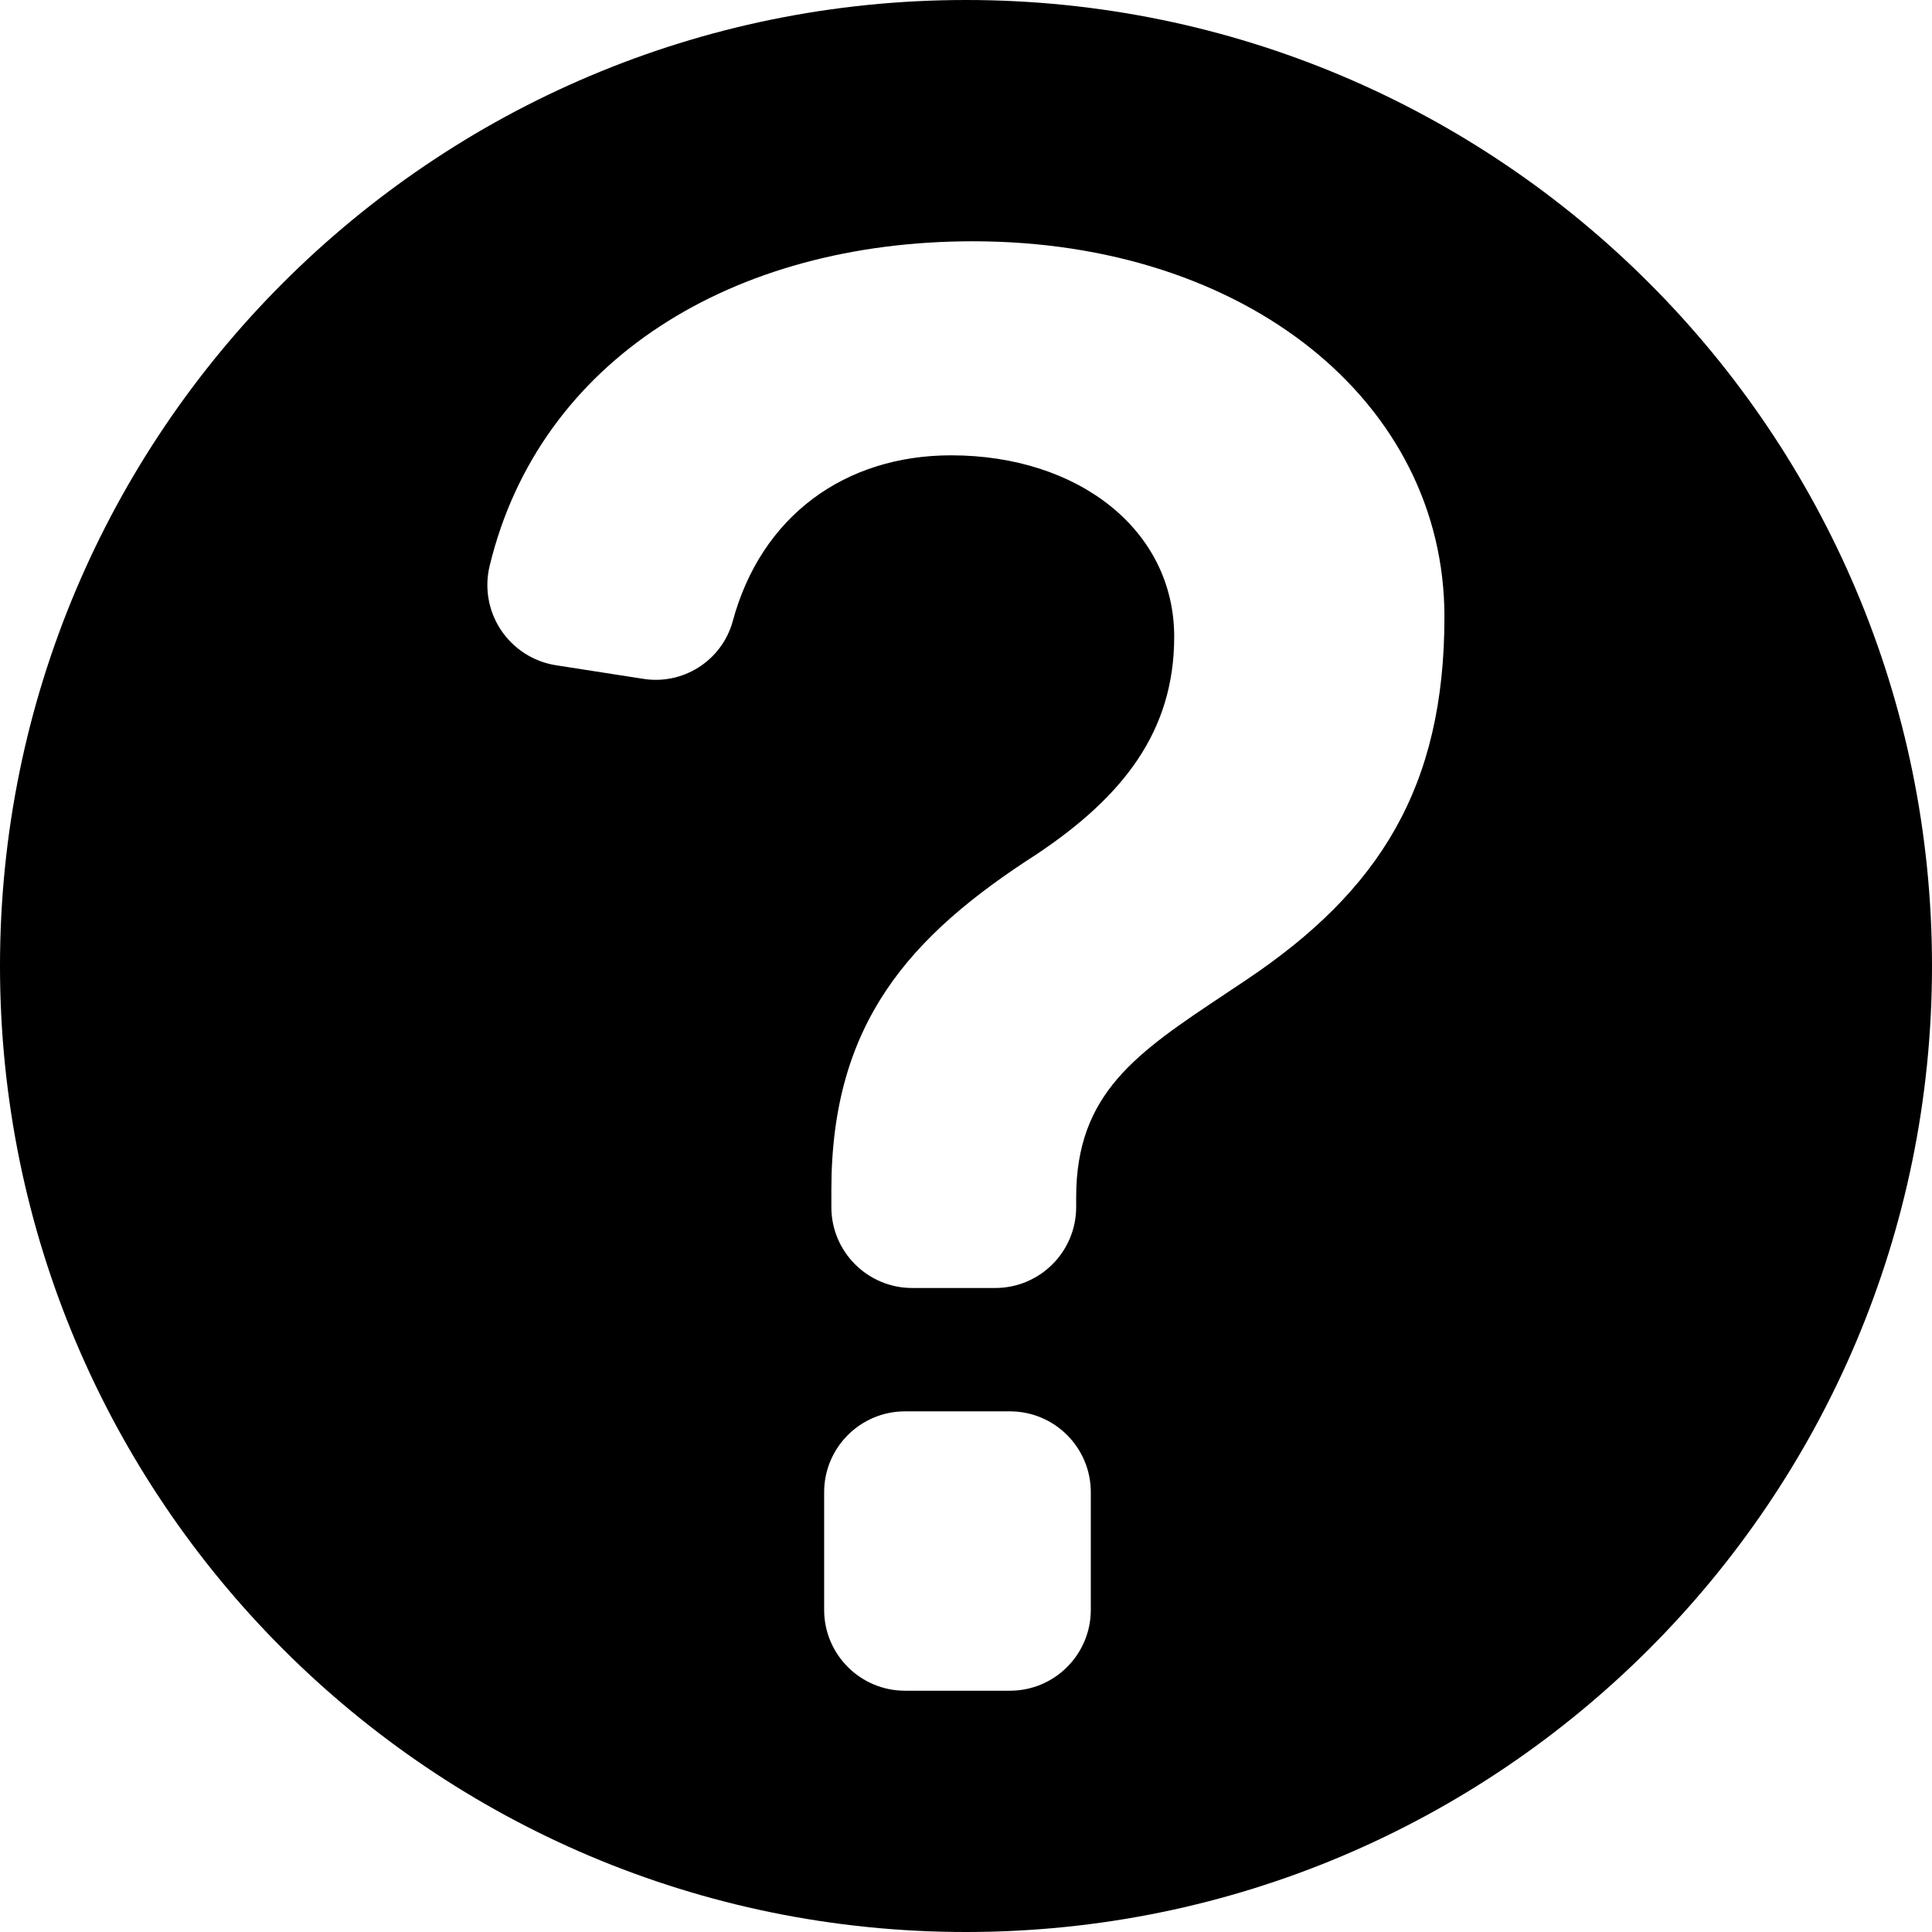 <svg viewBox="0 0 80 80" xmlns="http://www.w3.org/2000/svg">
<path fill-rule="evenodd" clip-rule="evenodd" d="M40 80C62.091 80 80 62.091 80 40C80 17.909 62.091 0 40 0C17.909 0 0 17.909 0 40C0 62.091 17.909 80 40 80ZM50.73 41.16L50.729 41.161C47.076 43.591 44.562 45.264 44.562 49.576V49.979C44.563 51.83 43.063 53.331 41.212 53.333H37.775C35.934 53.333 34.437 51.847 34.425 50.006V49.276C34.425 42.366 37.654 38.76 42.913 35.38C46.518 32.976 48.621 30.273 48.621 26.366C48.621 21.934 44.64 18.854 39.383 18.854C35.001 18.854 31.508 21.354 30.332 25.756C29.869 27.371 28.267 28.382 26.609 28.105L23.016 27.546C22.084 27.398 21.258 26.865 20.738 26.079C20.218 25.292 20.052 24.323 20.281 23.408C22.349 14.893 30.354 9.991 40.281 9.991C51.624 9.991 59.811 16.679 59.811 25.54C59.812 32.601 57.111 36.883 51.625 40.562C51.32 40.768 51.022 40.966 50.73 41.16ZM45.168 66.659C45.168 68.509 43.668 70.009 41.818 70.009H37.476C35.626 70.009 34.126 68.509 34.126 66.659V61.791C34.126 59.941 35.626 58.441 37.476 58.441H41.818C43.668 58.441 45.168 59.941 45.168 61.791V66.659Z"/>
</svg>
